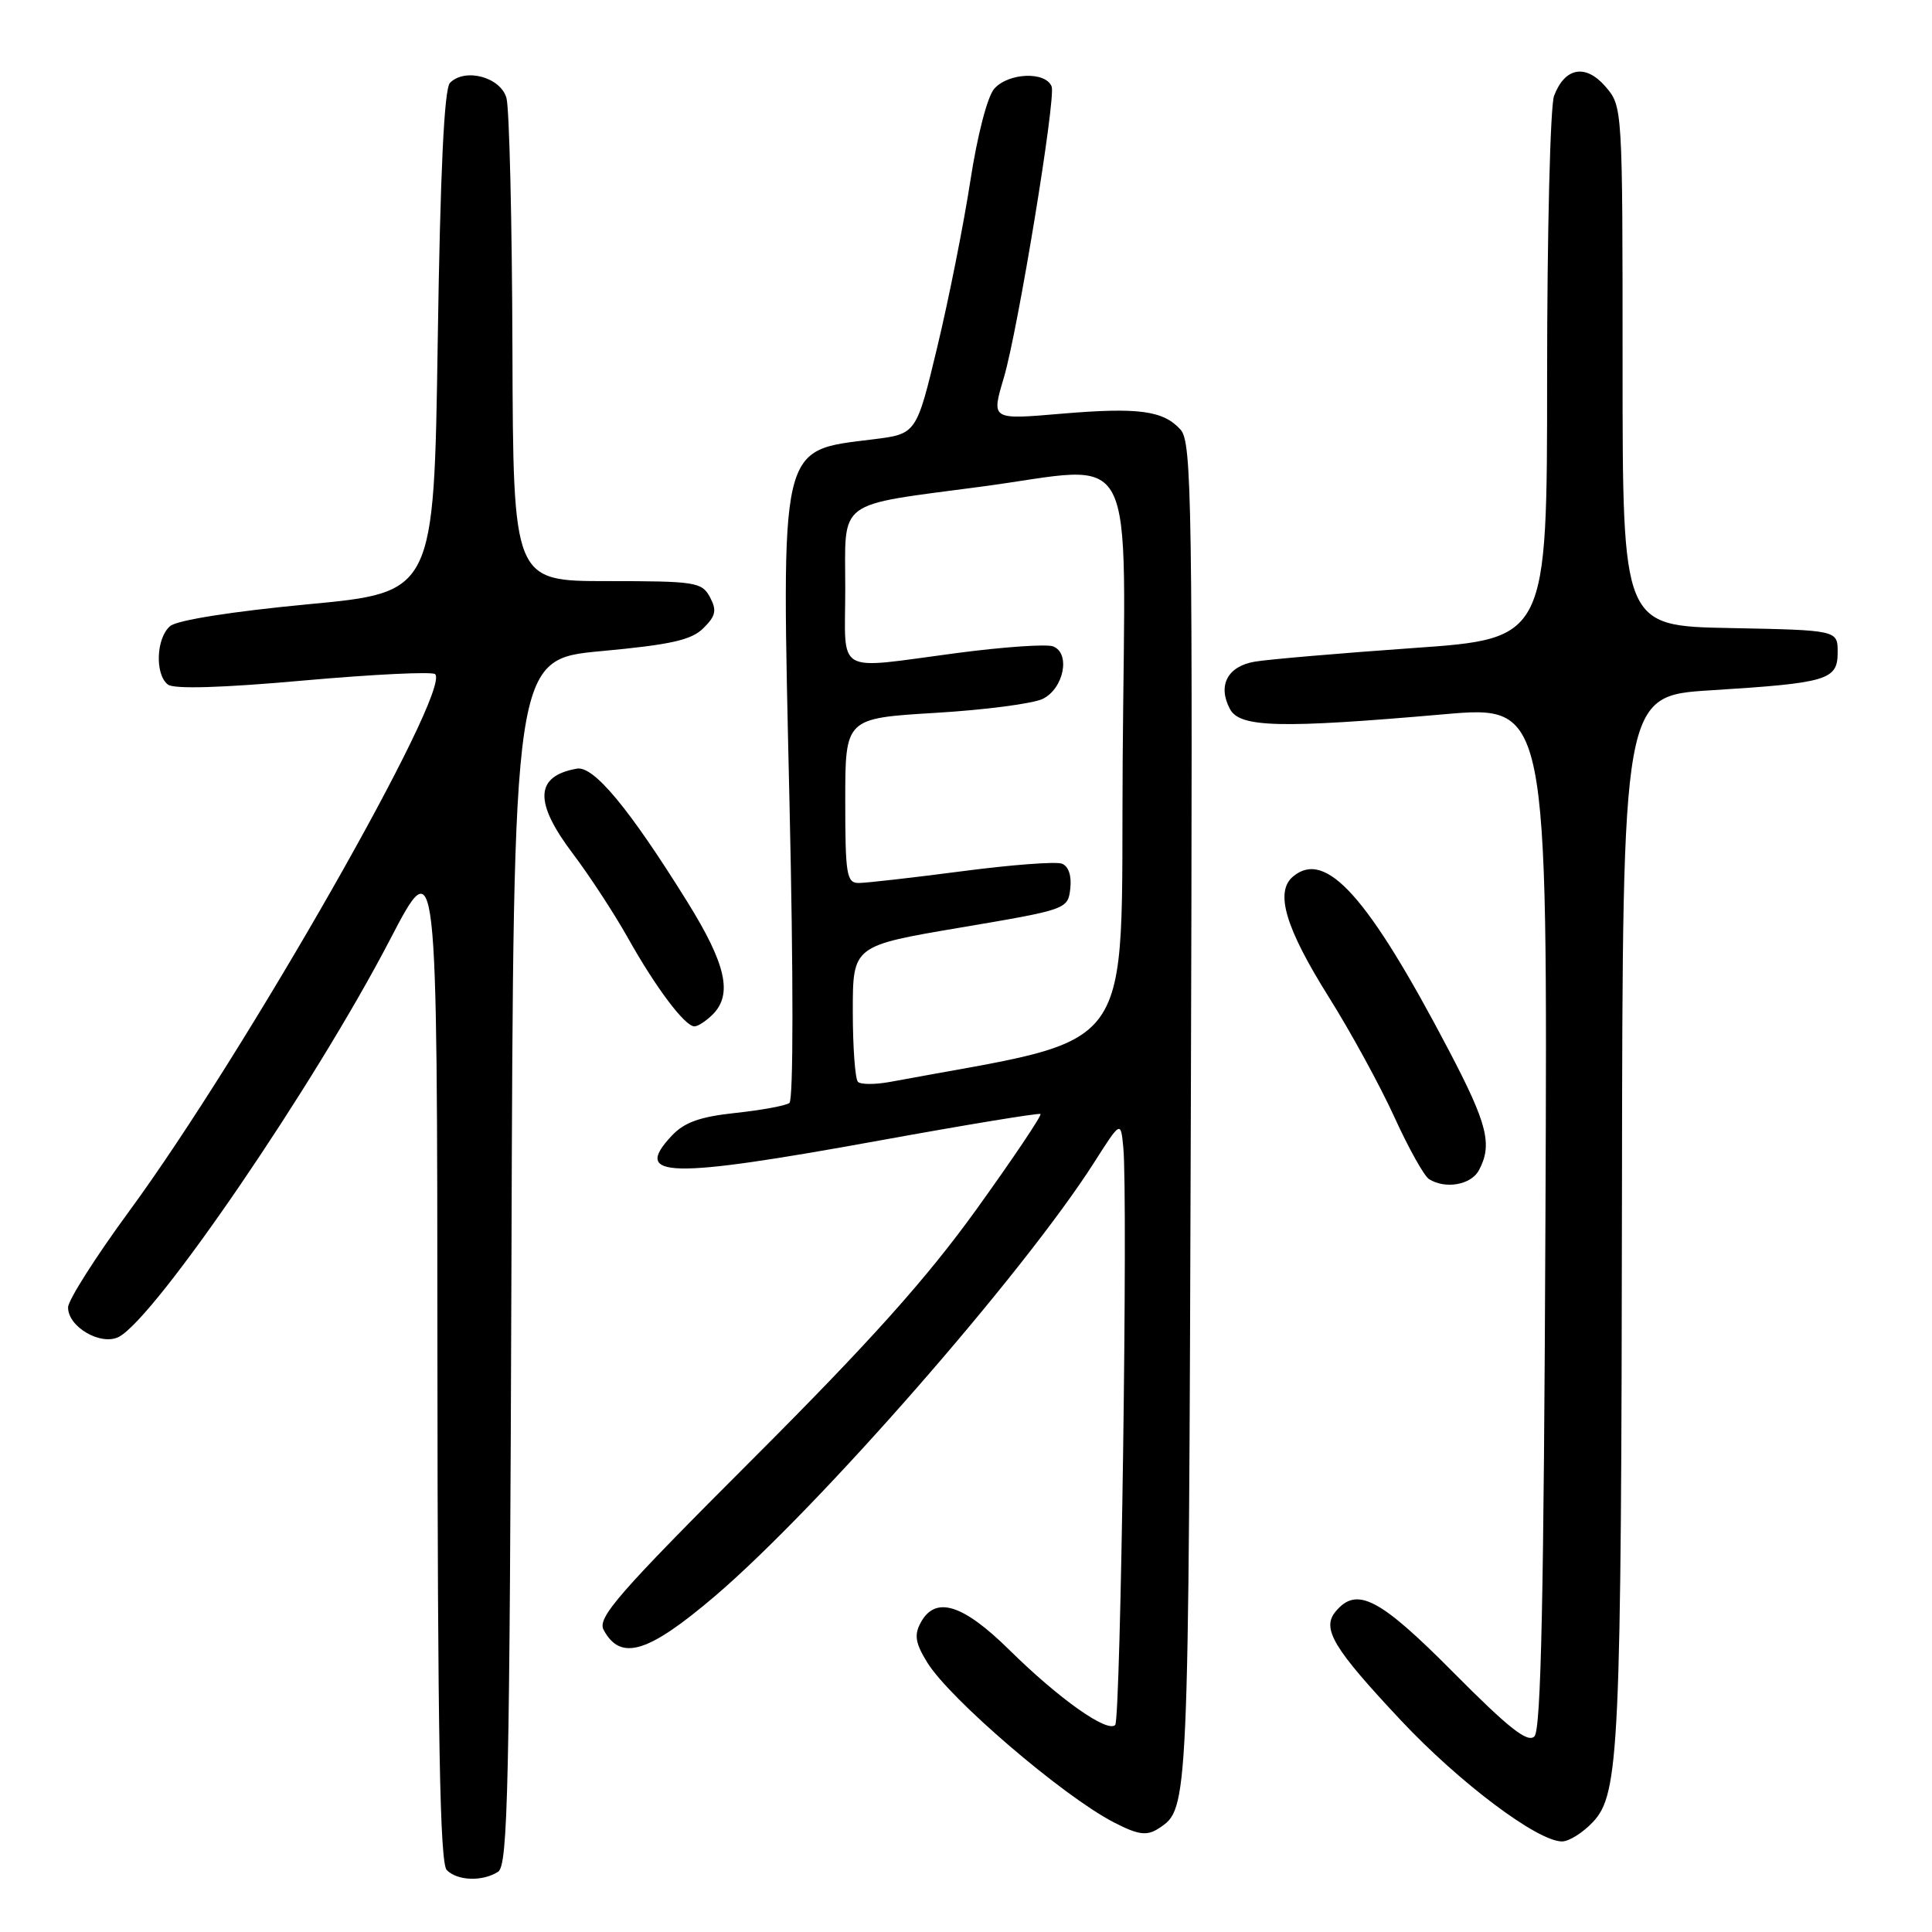 <?xml version="1.0" encoding="UTF-8" standalone="no"?>
<!DOCTYPE svg PUBLIC "-//W3C//DTD SVG 1.1//EN" "http://www.w3.org/Graphics/SVG/1.1/DTD/svg11.dtd" >
<svg xmlns="http://www.w3.org/2000/svg" xmlns:xlink="http://www.w3.org/1999/xlink" version="1.1" viewBox="0 0 256 256">
 <g >
 <path fill="currentColor"
d=" M 66.00 248.02 C 67.31 247.19 67.53 236.92 67.77 167.22 C 68.03 87.36 68.03 87.36 79.64 86.28 C 88.93 85.42 91.64 84.81 93.22 83.22 C 94.85 81.60 95.00 80.87 94.07 79.12 C 93.00 77.13 92.14 77.00 80.46 77.00 C 68.00 77.00 68.00 77.00 67.90 46.25 C 67.85 29.34 67.49 14.38 67.11 13.00 C 66.35 10.23 61.65 8.95 59.63 10.97 C 58.86 11.74 58.34 22.60 58.00 45.30 C 57.50 78.50 57.50 78.50 40.81 80.07 C 30.81 81.02 23.50 82.17 22.56 82.95 C 20.69 84.50 20.50 89.37 22.25 90.71 C 23.05 91.33 29.48 91.14 40.25 90.17 C 49.47 89.35 57.30 88.97 57.66 89.33 C 59.85 91.52 32.47 139.56 17.11 160.50 C 12.67 166.55 9.03 172.28 9.02 173.23 C 8.99 175.83 13.41 178.38 15.77 177.13 C 20.67 174.50 41.71 143.68 51.68 124.50 C 57.93 112.50 57.93 112.50 57.96 179.55 C 57.99 230.33 58.29 246.89 59.20 247.80 C 60.63 249.23 63.92 249.34 66.00 248.02 Z  M 211.07 241.43 C 214.57 237.70 214.83 231.96 214.92 157.35 C 215.00 92.20 215.00 92.20 226.66 91.47 C 242.19 90.50 243.50 90.11 243.50 86.43 C 243.50 83.50 243.50 83.50 229.25 83.22 C 215.00 82.95 215.00 82.95 215.00 48.53 C 215.00 14.27 214.99 14.10 212.75 11.49 C 210.11 8.43 207.36 8.91 205.92 12.70 C 205.42 14.04 205.00 30.77 205.00 49.88 C 205.00 84.63 205.00 84.63 187.25 85.87 C 177.49 86.56 168.05 87.37 166.28 87.67 C 162.65 88.28 161.31 90.83 162.98 93.96 C 164.29 96.41 169.64 96.54 191.28 94.65 C 205.07 93.44 205.07 93.44 204.78 161.17 C 204.57 211.43 204.20 229.20 203.32 230.08 C 202.42 230.98 199.92 229.00 192.60 221.63 C 182.79 211.73 179.77 210.17 176.98 213.53 C 175.09 215.80 176.65 218.39 185.64 227.97 C 193.40 236.24 203.73 244.00 206.98 244.00 C 207.90 244.00 209.74 242.84 211.07 241.43 Z  M 153.60 242.23 C 157.50 239.63 157.49 239.78 157.79 147.62 C 158.05 66.40 157.93 58.58 156.43 56.93 C 154.15 54.40 150.86 53.96 140.75 54.81 C 131.26 55.62 131.35 55.67 133.03 49.99 C 134.89 43.69 139.93 12.98 139.35 11.47 C 138.57 9.44 133.65 9.62 131.75 11.75 C 130.84 12.76 129.50 17.94 128.57 24.00 C 127.68 29.78 125.71 39.67 124.19 46.00 C 121.43 57.50 121.43 57.50 115.72 58.21 C 103.16 59.78 103.53 58.22 104.61 106.29 C 105.14 129.38 105.13 145.77 104.60 146.15 C 104.11 146.51 100.90 147.10 97.46 147.47 C 92.75 147.97 90.68 148.71 89.01 150.49 C 83.73 156.11 88.51 156.22 116.50 151.13 C 128.05 149.03 137.67 147.45 137.87 147.61 C 138.08 147.78 134.27 153.45 129.41 160.21 C 122.77 169.43 115.38 177.69 99.77 193.30 C 81.92 211.15 79.12 214.36 79.98 215.96 C 82.23 220.16 85.86 219.06 94.75 211.48 C 108.51 199.73 135.64 168.70 145.00 154.00 C 148.50 148.51 148.50 148.51 148.84 152.00 C 149.48 158.45 148.50 227.83 147.77 228.57 C 146.71 229.63 140.33 225.11 133.77 218.65 C 127.55 212.51 123.92 211.41 121.98 215.04 C 121.11 216.66 121.30 217.75 122.88 220.31 C 125.86 225.13 140.76 237.91 147.51 241.43 C 150.84 243.16 151.98 243.31 153.60 242.23 Z  M 195.96 155.07 C 197.79 151.66 197.11 148.95 191.95 139.12 C 181.27 118.76 175.68 112.53 171.35 116.13 C 168.90 118.16 170.30 122.91 176.08 132.13 C 178.97 136.73 182.87 143.87 184.75 147.99 C 186.63 152.12 188.70 155.82 189.34 156.23 C 191.51 157.61 194.92 157.01 195.96 155.07 Z  M 94.43 134.43 C 97.11 131.75 96.21 127.75 91.05 119.46 C 83.36 107.10 78.66 101.44 76.43 101.85 C 70.87 102.84 70.72 106.27 75.94 113.16 C 78.10 116.02 81.37 121.02 83.19 124.26 C 86.90 130.88 90.75 136.00 92.02 136.00 C 92.48 136.00 93.56 135.29 94.43 134.43 Z  M 113.68 143.35 C 113.31 142.97 113.00 138.76 113.00 133.99 C 113.00 125.32 113.00 125.32 127.25 122.91 C 141.38 120.52 141.50 120.48 141.82 117.74 C 142.01 116.04 141.59 114.78 140.71 114.44 C 139.92 114.14 133.95 114.59 127.43 115.45 C 120.91 116.30 114.78 117.00 113.79 117.00 C 112.18 117.00 112.00 115.91 112.00 106.09 C 112.00 95.18 112.00 95.18 123.93 94.46 C 130.50 94.07 136.91 93.23 138.18 92.60 C 140.97 91.22 141.88 86.55 139.54 85.65 C 138.68 85.32 132.95 85.72 126.80 86.53 C 110.37 88.69 112.00 89.63 112.00 77.98 C 112.00 66.01 110.58 67.07 130.05 64.48 C 151.15 61.68 149.07 57.66 148.76 100.75 C 148.48 140.96 151.24 137.14 117.93 143.36 C 115.96 143.72 114.05 143.72 113.68 143.35 Z "/>
</g>
</svg>